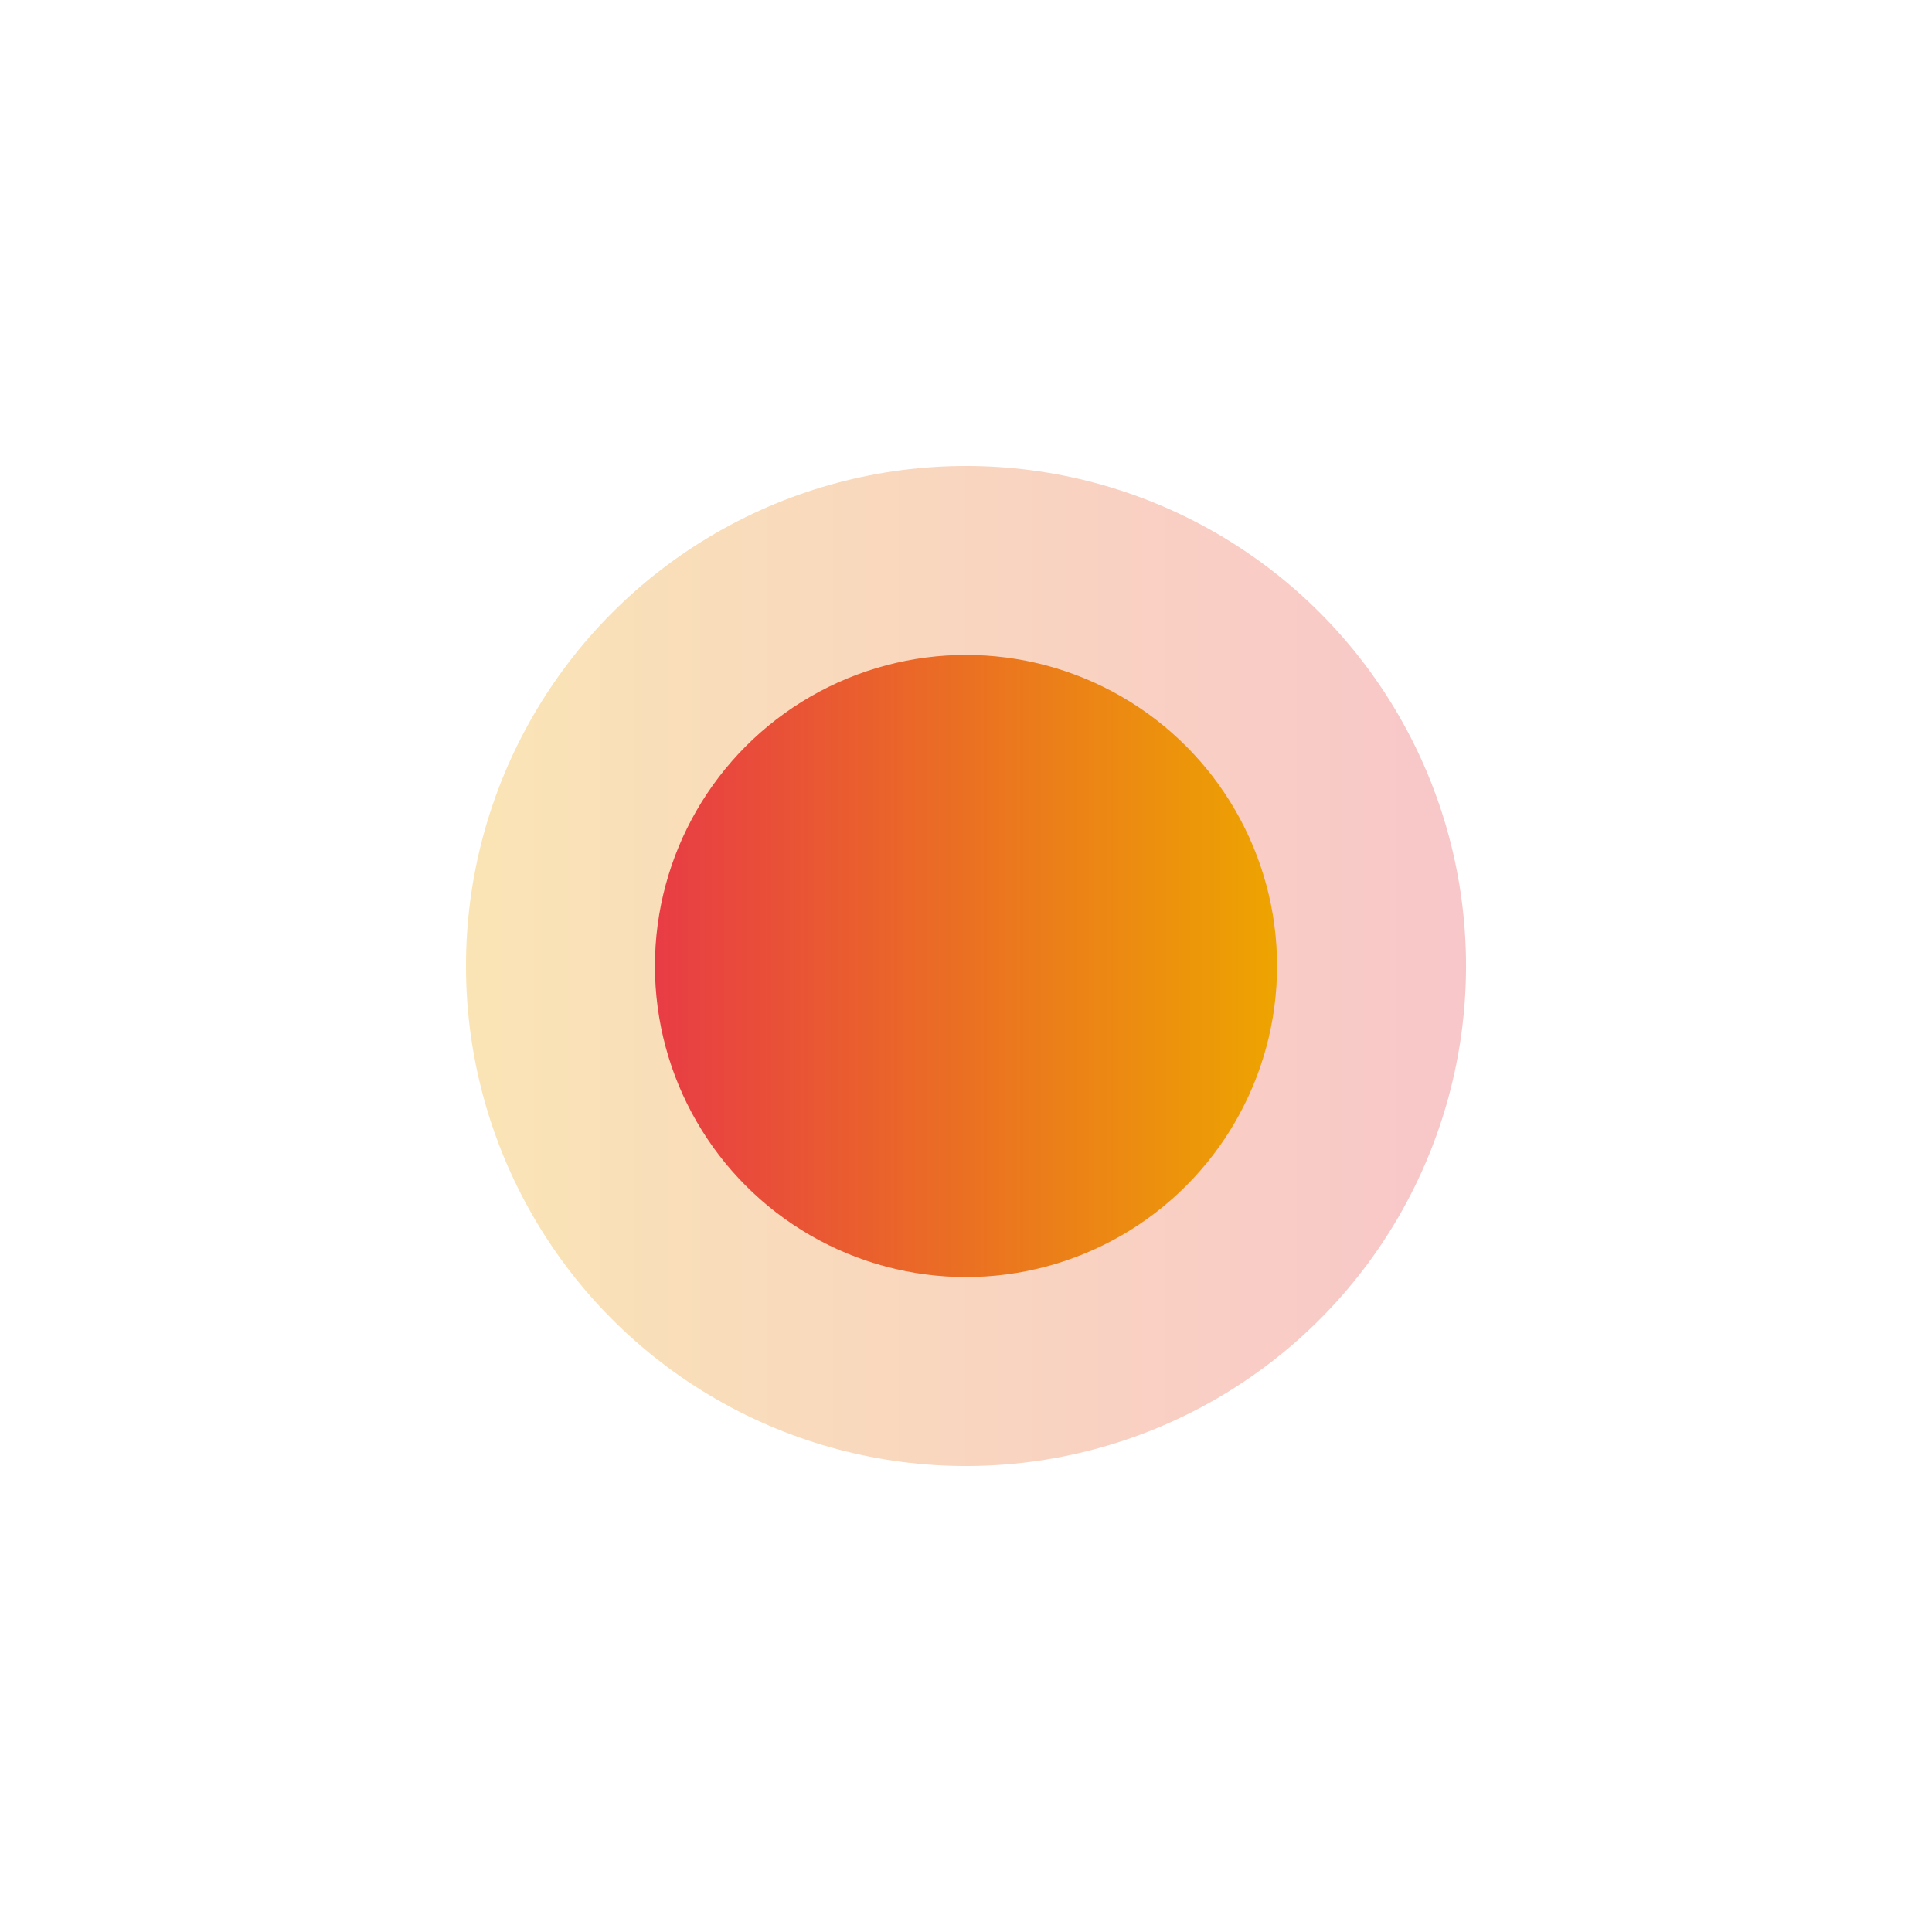 <svg xmlns="http://www.w3.org/2000/svg" xmlns:xlink="http://www.w3.org/1999/xlink" id="boe_canvas__item_1649248585950__svg" viewBox="0 0 1000 1000" shape-rendering="geometricPrecision" text-rendering="geometricPrecision" preserveAspectRatio="none" style="width: 265.922px; height: 265.922px;"><style>#eOgSscvCen12_ts {animation: eOgSscvCen12_ts__ts 5000ms linear infinite normal forwards}@keyframes eOgSscvCen12_ts__ts { 0% {transform: translate(500px,500px) scale(2.084,2.084)} 26% {transform: translate(500px,500px) scale(1.354,1.354)} 50% {transform: translate(500px,500px) scale(2.084,2.084)} 80% {transform: translate(500px,500px) scale(1.161,1.161)} 100% {transform: translate(500px,500px) scale(2.084,2.084)}}</style><defs><linearGradient id="eOgSscvCen14-fill" x1="124.19" y1="0" x2="-124.19" y2="0" spreadMethod="pad" gradientUnits="userSpaceOnUse" gradientTransform="translate(0 0)"><stop id="eOgSscvCen14-fill-0" offset="0%" stop-color="#e83c45"></stop><stop id="eOgSscvCen14-fill-1" offset="100%" stop-color="#eda400"></stop></linearGradient><linearGradient id="eOgSscvCen15-fill" x1="-77.26" y1="0" x2="77.26" y2="0" spreadMethod="pad" gradientUnits="userSpaceOnUse" gradientTransform="translate(0 0)"><stop id="eOgSscvCen15-fill-0" offset="0%" stop-color="#e83c45"></stop><stop id="eOgSscvCen15-fill-1" offset="100%" stop-color="#eda400"></stop></linearGradient></defs><g id="eOgSscvCen12_ts" transform="translate(500,500) scale(2.084,2.084)"><g transform="translate(-124.19,-124.19)"><g><circle style="isolation:isolate" r="124.19" transform="translate(124.19 124.19)" opacity="0.29" fill="url(#eOgSscvCen14-fill)" data-id-fill="fill__url(eogsscvcen14-fill)" data-color-fill="url(#eogsscvcen14-fill)"></circle><circle r="77.26" transform="translate(124.19 124.19)" fill="url(#eOgSscvCen15-fill)" data-id-fill="fill__url(eogsscvcen15-fill)" data-color-fill="url(#eogsscvcen15-fill)"></circle></g></g></g></svg>